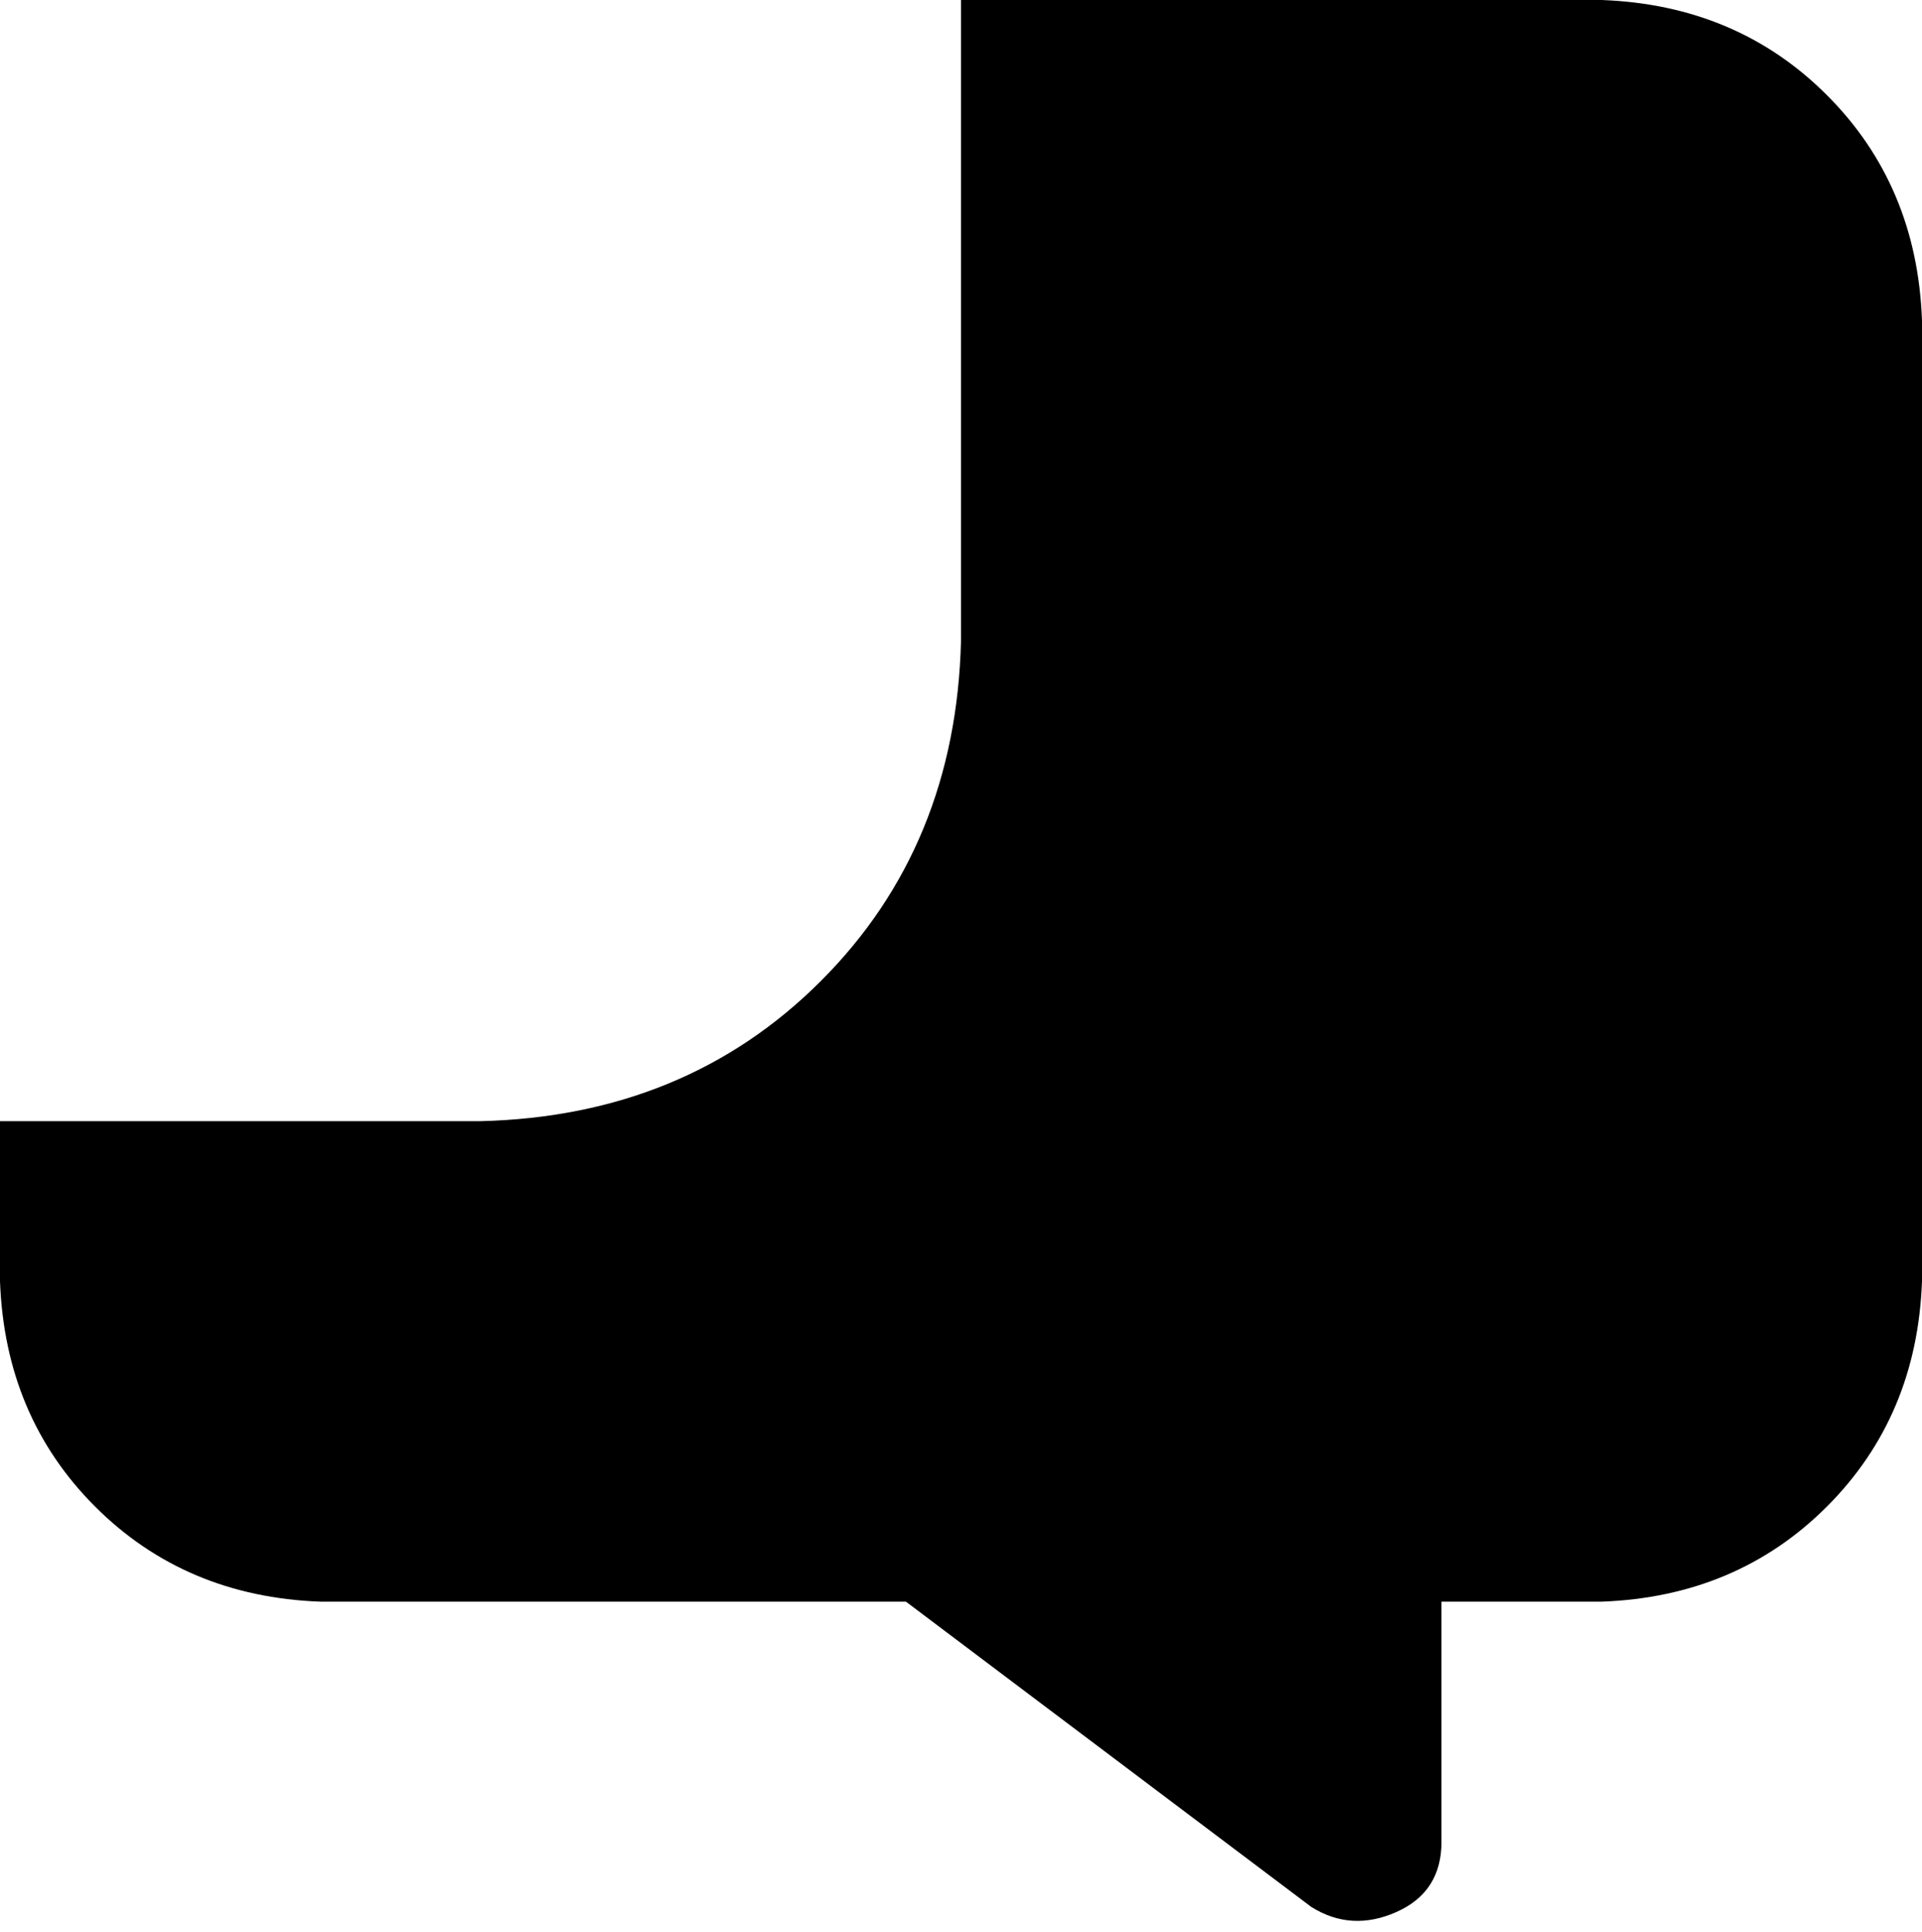 <svg xmlns="http://www.w3.org/2000/svg" viewBox="0 0 384 386">
    <path d="M 0 224 L 0 256 Q 1 283 19 301 Q 37 319 64 320 L 181 320 L 262 381 Q 270 386 279 382 Q 288 378 288 368 L 288 320 L 320 320 Q 347 319 365 301 Q 383 283 384 256 L 384 64 Q 383 37 365 19 Q 347 1 320 0 L 192 0 L 192 128 Q 191 169 164 196 Q 137 223 96 224 L 0 224 L 0 224 Z"/>
</svg>
